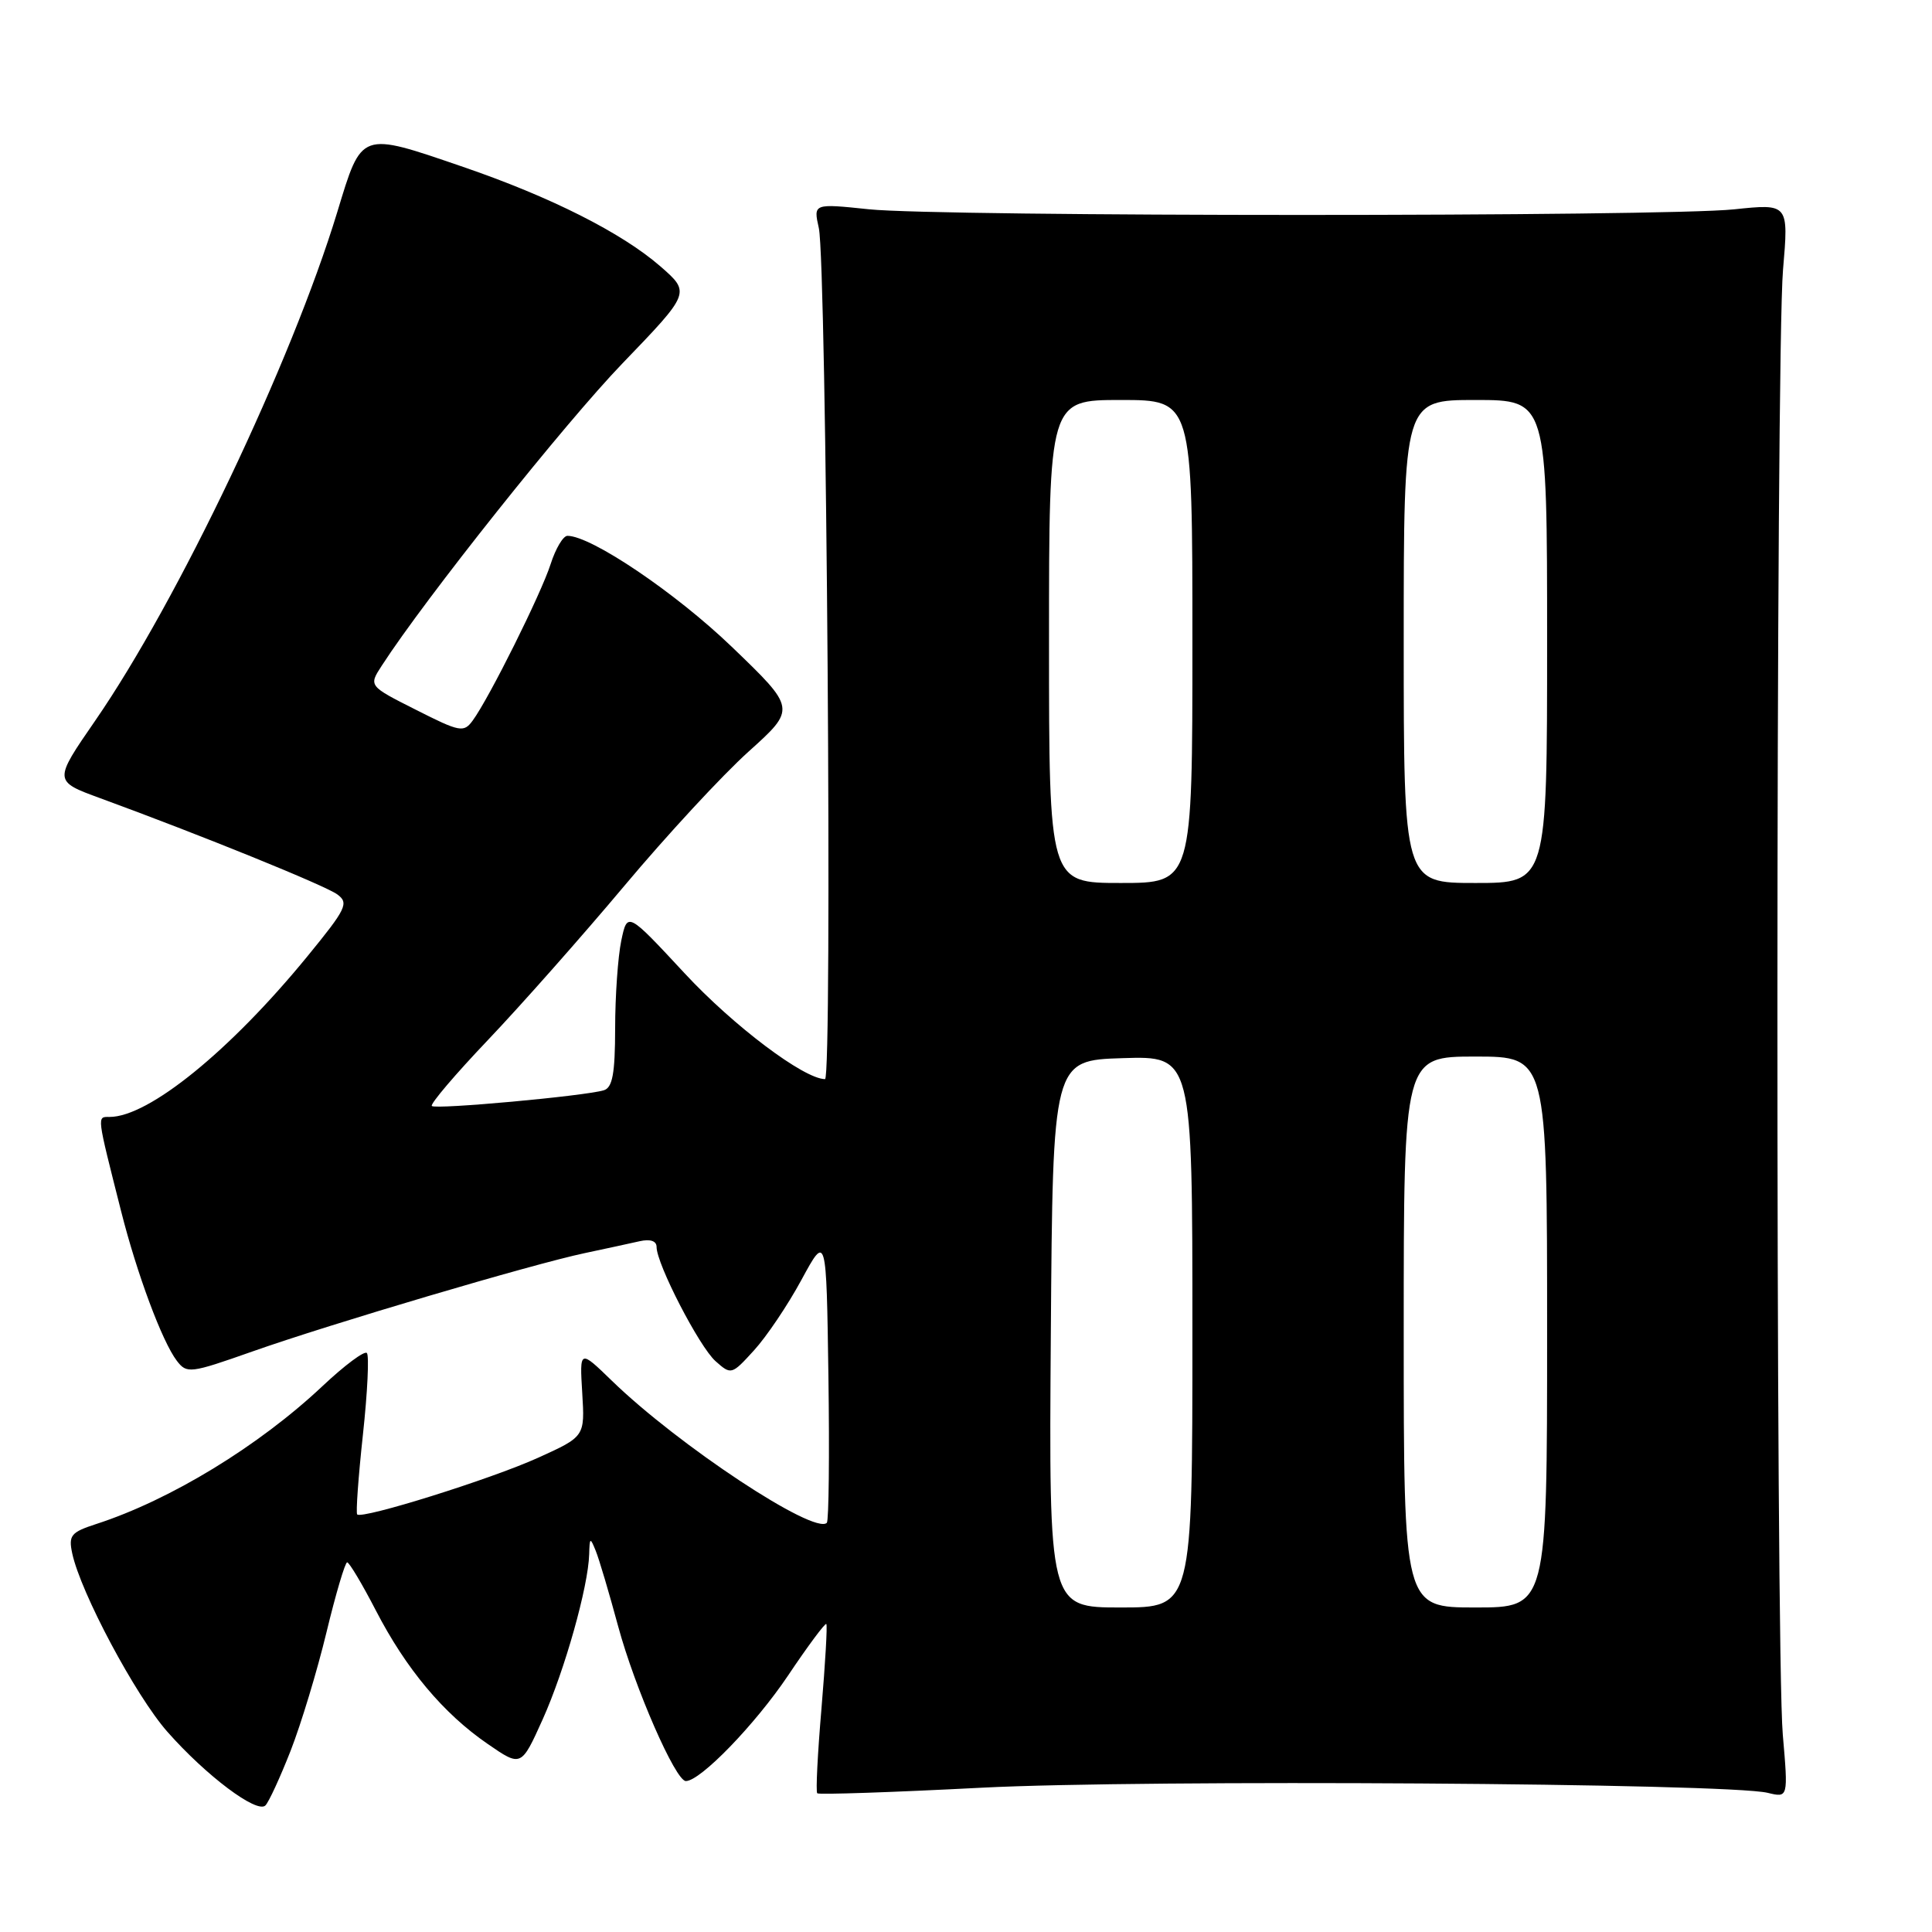 <?xml version="1.0" encoding="UTF-8" standalone="no"?>
<!DOCTYPE svg PUBLIC "-//W3C//DTD SVG 1.1//EN" "http://www.w3.org/Graphics/SVG/1.1/DTD/svg11.dtd" >
<svg xmlns="http://www.w3.org/2000/svg" xmlns:xlink="http://www.w3.org/1999/xlink" version="1.1" viewBox="0 0 256 256">
 <g >
 <path fill="currentColor"
d=" M 38.51 231.98 C 39.89 228.45 42.03 221.39 43.26 216.29 C 44.49 211.19 45.73 207.02 46.00 207.02 C 46.27 207.01 47.98 209.87 49.79 213.37 C 53.81 221.15 58.74 227.04 64.62 231.08 C 69.06 234.14 69.06 234.14 71.91 227.82 C 74.83 221.32 77.95 210.24 78.07 205.94 C 78.13 203.70 78.20 203.66 78.94 205.50 C 79.39 206.60 80.72 211.10 81.91 215.50 C 84.12 223.66 89.51 236.00 90.88 236.00 C 92.81 236.00 100.07 228.49 104.42 222.02 C 107.05 218.09 109.34 215.02 109.49 215.19 C 109.65 215.36 109.35 220.39 108.85 226.38 C 108.34 232.36 108.08 237.42 108.29 237.62 C 108.49 237.82 118.30 237.49 130.08 236.88 C 151.68 235.77 228.89 236.27 234.23 237.56 C 236.95 238.22 236.95 238.22 236.23 229.86 C 235.26 218.77 235.29 46.96 236.26 35.74 C 237.01 26.98 237.01 26.98 229.76 27.74 C 220.26 28.73 124.66 28.73 115.13 27.73 C 107.77 26.96 107.77 26.96 108.50 30.23 C 109.52 34.85 110.31 143.00 109.32 142.99 C 106.50 142.96 97.18 135.93 90.71 128.96 C 83.13 120.80 83.13 120.80 82.32 124.65 C 81.88 126.77 81.51 131.99 81.51 136.26 C 81.50 142.28 81.16 144.12 80.00 144.47 C 77.47 145.23 57.71 147.04 57.22 146.55 C 56.97 146.30 60.32 142.36 64.66 137.80 C 69.01 133.23 77.13 124.05 82.72 117.39 C 88.31 110.72 95.72 102.71 99.19 99.59 C 105.50 93.91 105.50 93.91 96.96 85.70 C 89.52 78.55 78.34 71.00 75.19 71.00 C 74.62 71.00 73.62 72.69 72.96 74.75 C 71.70 78.68 64.83 92.48 62.64 95.47 C 61.45 97.10 60.95 97.01 55.11 94.05 C 48.84 90.89 48.84 90.89 50.59 88.20 C 56.34 79.31 74.81 56.11 82.49 48.14 C 91.50 38.78 91.50 38.78 87.50 35.29 C 82.40 30.85 72.96 26.09 61.38 22.12 C 47.66 17.42 47.97 17.31 44.69 28.10 C 38.64 47.96 23.59 79.59 12.61 95.50 C 7.09 103.50 7.09 103.50 13.29 105.77 C 26.75 110.70 43.05 117.32 44.69 118.51 C 46.26 119.66 45.90 120.40 40.73 126.72 C 30.48 139.25 19.70 148.00 14.52 148.00 C 12.83 148.00 12.78 147.58 16.05 160.50 C 18.14 168.78 21.49 177.77 23.43 180.31 C 24.75 182.04 25.19 181.99 33.41 179.09 C 43.80 175.42 70.57 167.50 77.50 166.04 C 80.25 165.46 83.51 164.75 84.75 164.47 C 86.17 164.15 87.00 164.43 87.00 165.23 C 87.00 167.49 92.66 178.45 94.81 180.36 C 96.88 182.20 96.95 182.18 99.90 178.94 C 101.55 177.14 104.39 172.93 106.20 169.58 C 109.50 163.50 109.50 163.50 109.77 182.39 C 109.92 192.79 109.82 201.51 109.56 201.78 C 107.91 203.42 89.87 191.50 81.07 182.95 C 76.80 178.81 76.80 178.81 77.15 184.58 C 77.50 190.35 77.50 190.35 71.28 193.17 C 65.03 196.00 48.00 201.33 47.33 200.67 C 47.14 200.47 47.48 195.71 48.09 190.09 C 48.70 184.47 48.93 179.60 48.61 179.28 C 48.29 178.95 45.65 180.92 42.76 183.64 C 34.31 191.60 22.57 198.76 12.75 201.94 C 9.40 203.03 9.06 203.44 9.57 205.83 C 10.69 211.04 17.96 224.68 22.17 229.46 C 27.30 235.28 34.05 240.35 35.17 239.23 C 35.62 238.78 37.12 235.52 38.51 231.98 Z  M 139.24 176.75 C 139.50 140.50 139.50 140.50 148.75 140.21 C 158.00 139.92 158.00 139.92 158.00 176.46 C 158.00 213.00 158.00 213.00 148.49 213.00 C 138.98 213.00 138.98 213.00 139.24 176.75 Z  M 186.00 176.50 C 186.00 140.00 186.00 140.00 195.50 140.00 C 205.00 140.00 205.00 140.00 205.00 176.50 C 205.00 213.00 205.00 213.00 195.50 213.00 C 186.00 213.00 186.00 213.00 186.00 176.50 Z  M 139.00 85.00 C 139.00 53.00 139.00 53.00 148.50 53.00 C 158.00 53.00 158.00 53.00 158.00 85.00 C 158.00 117.00 158.00 117.00 148.50 117.00 C 139.00 117.00 139.00 117.00 139.00 85.00 Z  M 186.00 85.00 C 186.00 53.00 186.00 53.00 195.50 53.00 C 205.00 53.00 205.00 53.00 205.00 85.00 C 205.00 117.00 205.00 117.00 195.50 117.00 C 186.00 117.00 186.00 117.00 186.00 85.00 Z "/>
</g>
</svg>